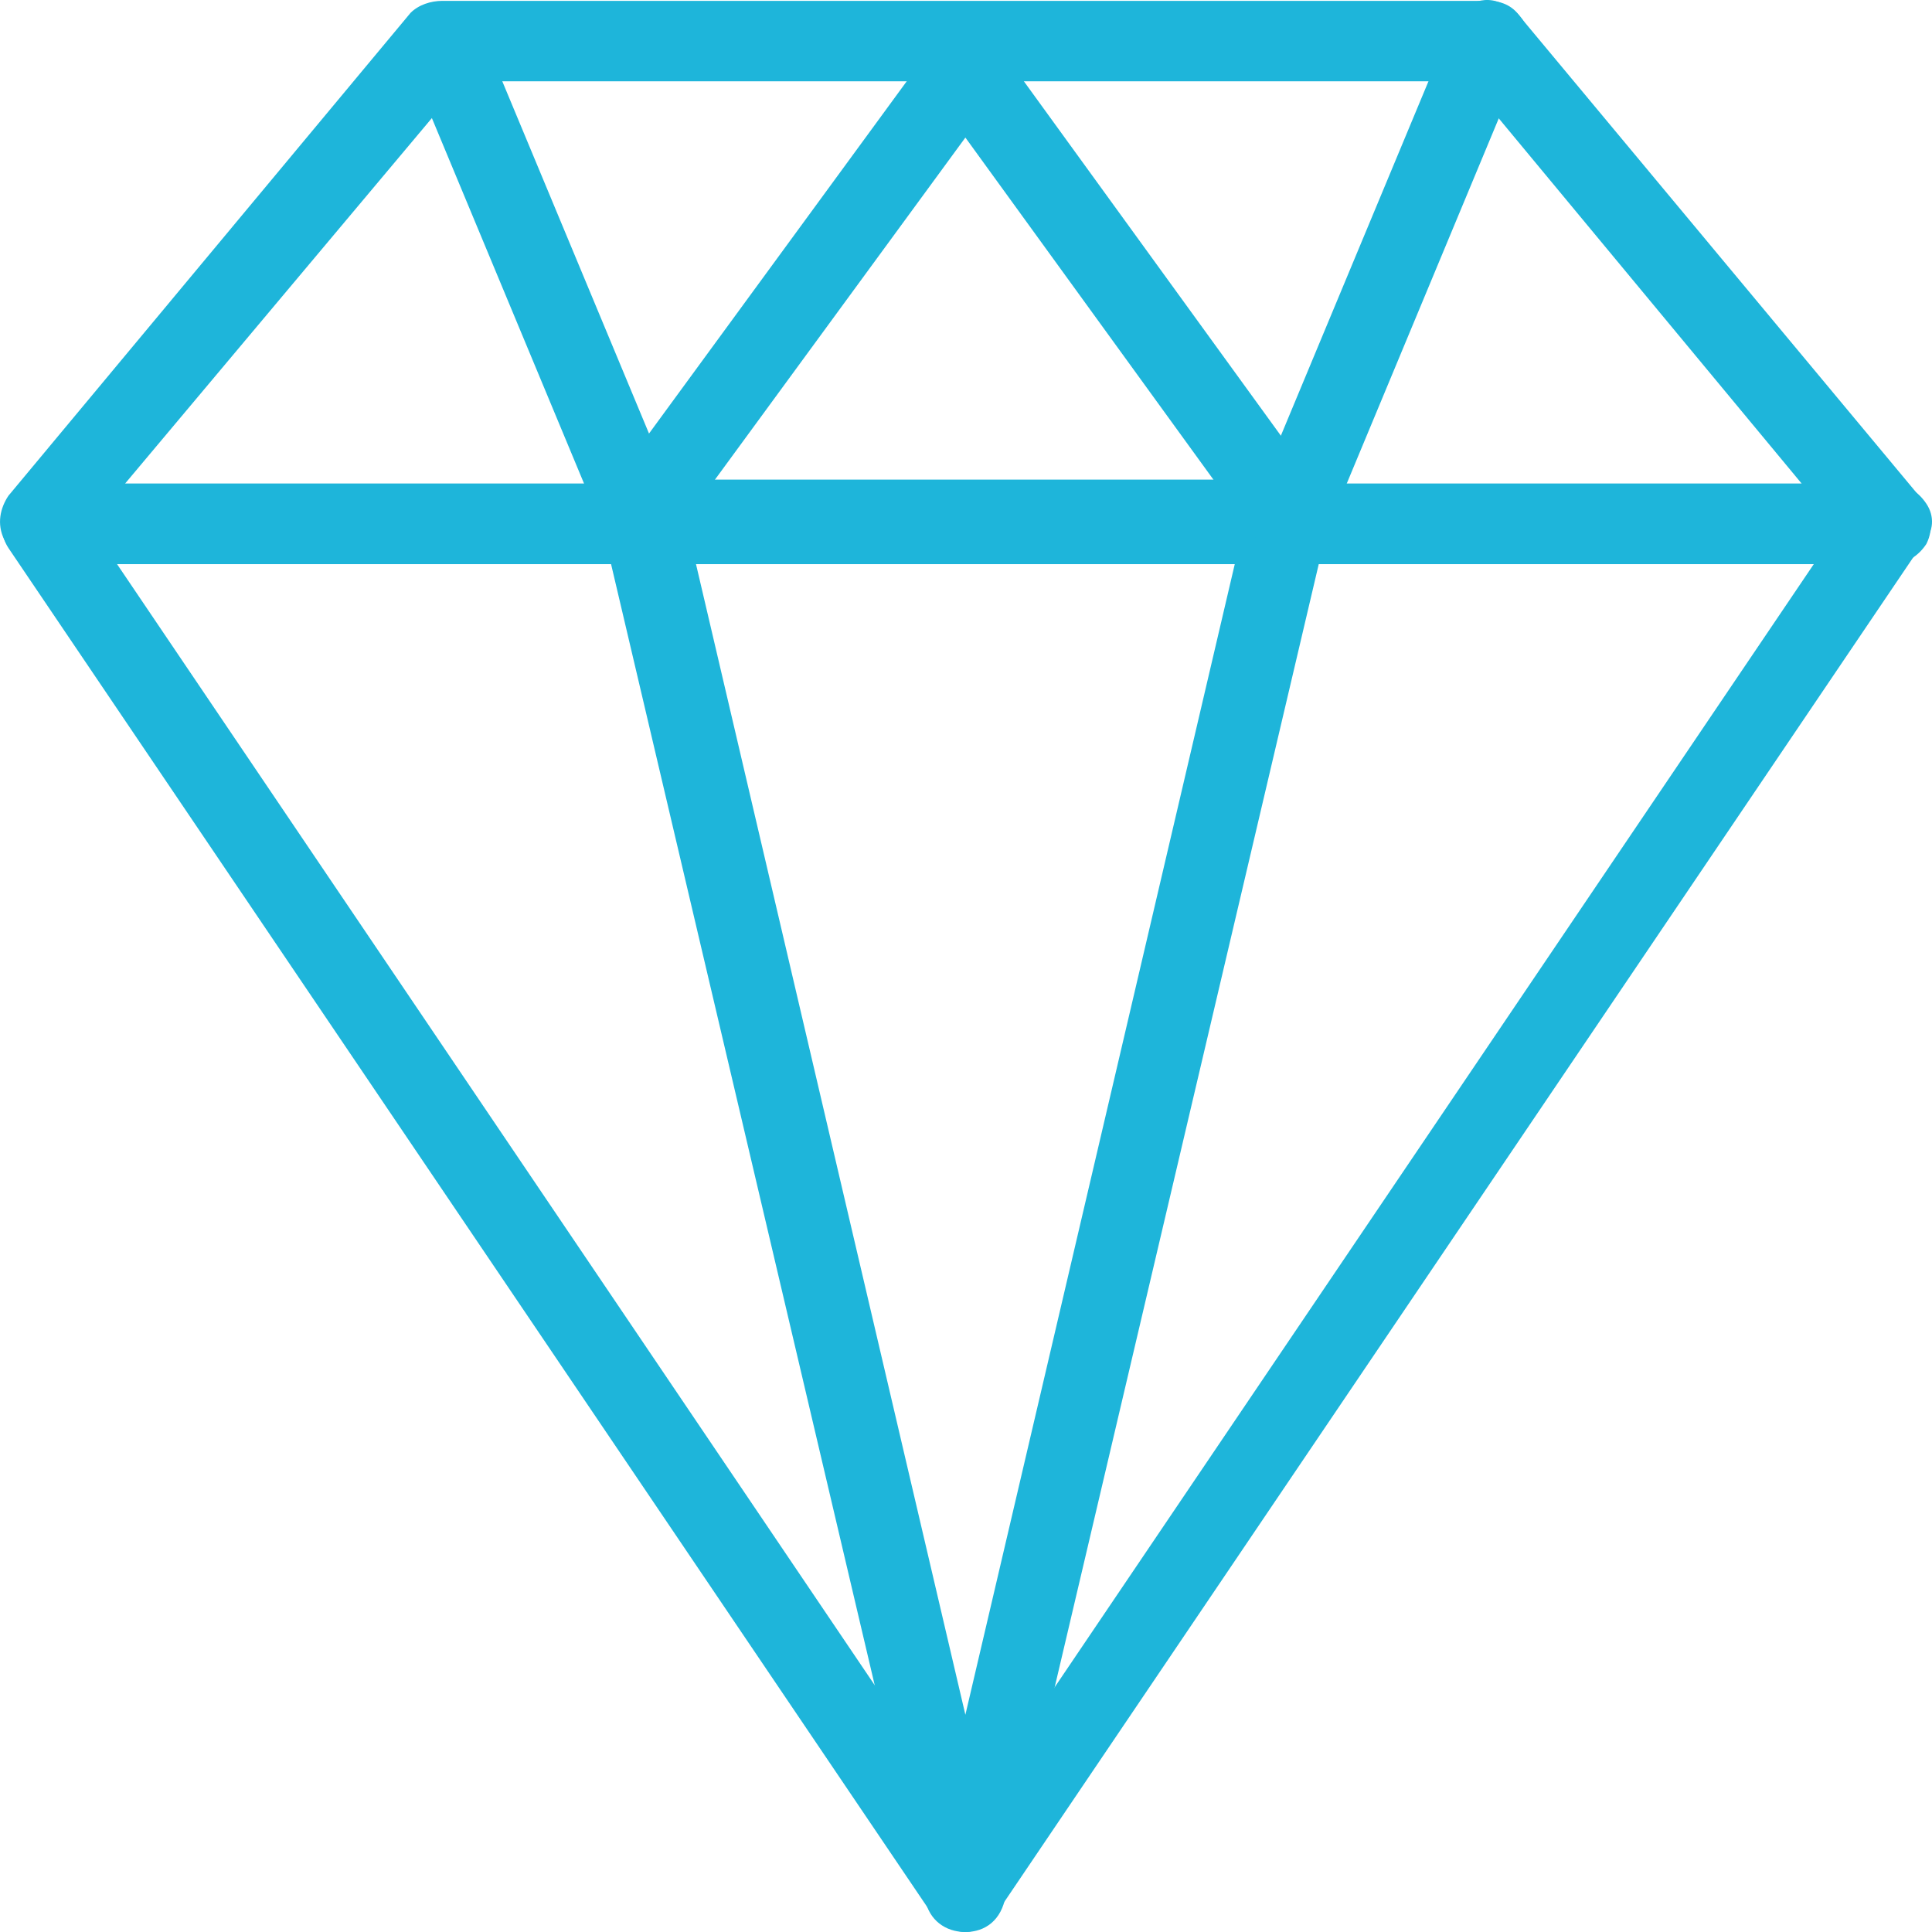 <svg width="25" height="25" viewBox="0 0 25 25" fill="none" xmlns="http://www.w3.org/2000/svg">
<path d="M12.492 25C12.336 25 12.18 24.896 12.076 24.792L0.109 7.091C0.005 6.934 0.005 6.726 0.057 6.57C0.161 6.362 0.317 6.258 0.525 6.258H24.459C24.667 6.258 24.823 6.362 24.927 6.518C25.032 6.674 25.032 6.882 24.875 7.038L12.908 24.74C12.804 24.896 12.648 25 12.492 25ZM1.514 7.299L12.492 23.542L23.471 7.299H1.514Z" fill="#1EB5DA"/>
<path d="M12.492 25C12.232 25 12.024 24.844 11.972 24.584L7.809 6.882C7.757 6.726 7.809 6.57 7.914 6.414C8.018 6.31 8.174 6.206 8.33 6.206H16.655C16.811 6.206 16.967 6.258 17.071 6.414C17.175 6.518 17.227 6.726 17.175 6.83L13.013 24.532C12.96 24.844 12.752 25 12.492 25ZM9.006 7.299L12.492 22.189L15.978 7.299H9.006Z" fill="#1EB5DA"/>
<path d="M24.459 7.3H0.525C0.317 7.3 0.161 7.196 0.057 6.987C-0.047 6.779 0.005 6.571 0.109 6.415L5.312 0.167C5.416 0.063 5.572 0.011 5.728 0.011H19.256C19.412 0.011 19.568 0.063 19.672 0.219L24.875 6.467C24.98 6.623 25.032 6.831 24.927 7.039C24.823 7.196 24.667 7.3 24.459 7.3ZM1.618 6.258H23.314L18.996 1.052H5.988L1.618 6.258Z" fill="#1EB5DA"/>
<path d="M8.329 7.299C8.121 7.299 7.913 7.195 7.861 6.986L5.26 0.739C5.156 0.479 5.26 0.166 5.52 0.062C5.78 -0.042 6.092 0.062 6.196 0.323L8.798 6.57C8.902 6.83 8.798 7.143 8.538 7.247C8.486 7.299 8.381 7.299 8.329 7.299Z" fill="#1EB5DA"/>
<path d="M16.655 7.299C16.602 7.299 16.498 7.299 16.447 7.247C16.186 7.143 16.03 6.83 16.186 6.57L18.788 0.323C18.892 0.062 19.204 -0.094 19.464 0.062C19.724 0.166 19.881 0.479 19.724 0.739L17.123 6.987C17.071 7.195 16.863 7.299 16.655 7.299Z" fill="#1EB5DA"/>
<path d="M16.759 7.299C16.603 7.299 16.447 7.247 16.343 7.091L12.492 1.78L8.642 7.039C8.486 7.247 8.122 7.299 7.914 7.143C7.705 6.987 7.653 6.622 7.81 6.414L12.076 0.583C12.284 0.323 12.7 0.323 12.909 0.583L17.175 6.466C17.331 6.674 17.279 7.039 17.071 7.195C17.019 7.247 16.863 7.299 16.759 7.299Z" fill="#1EB5DA"/>
</svg>
